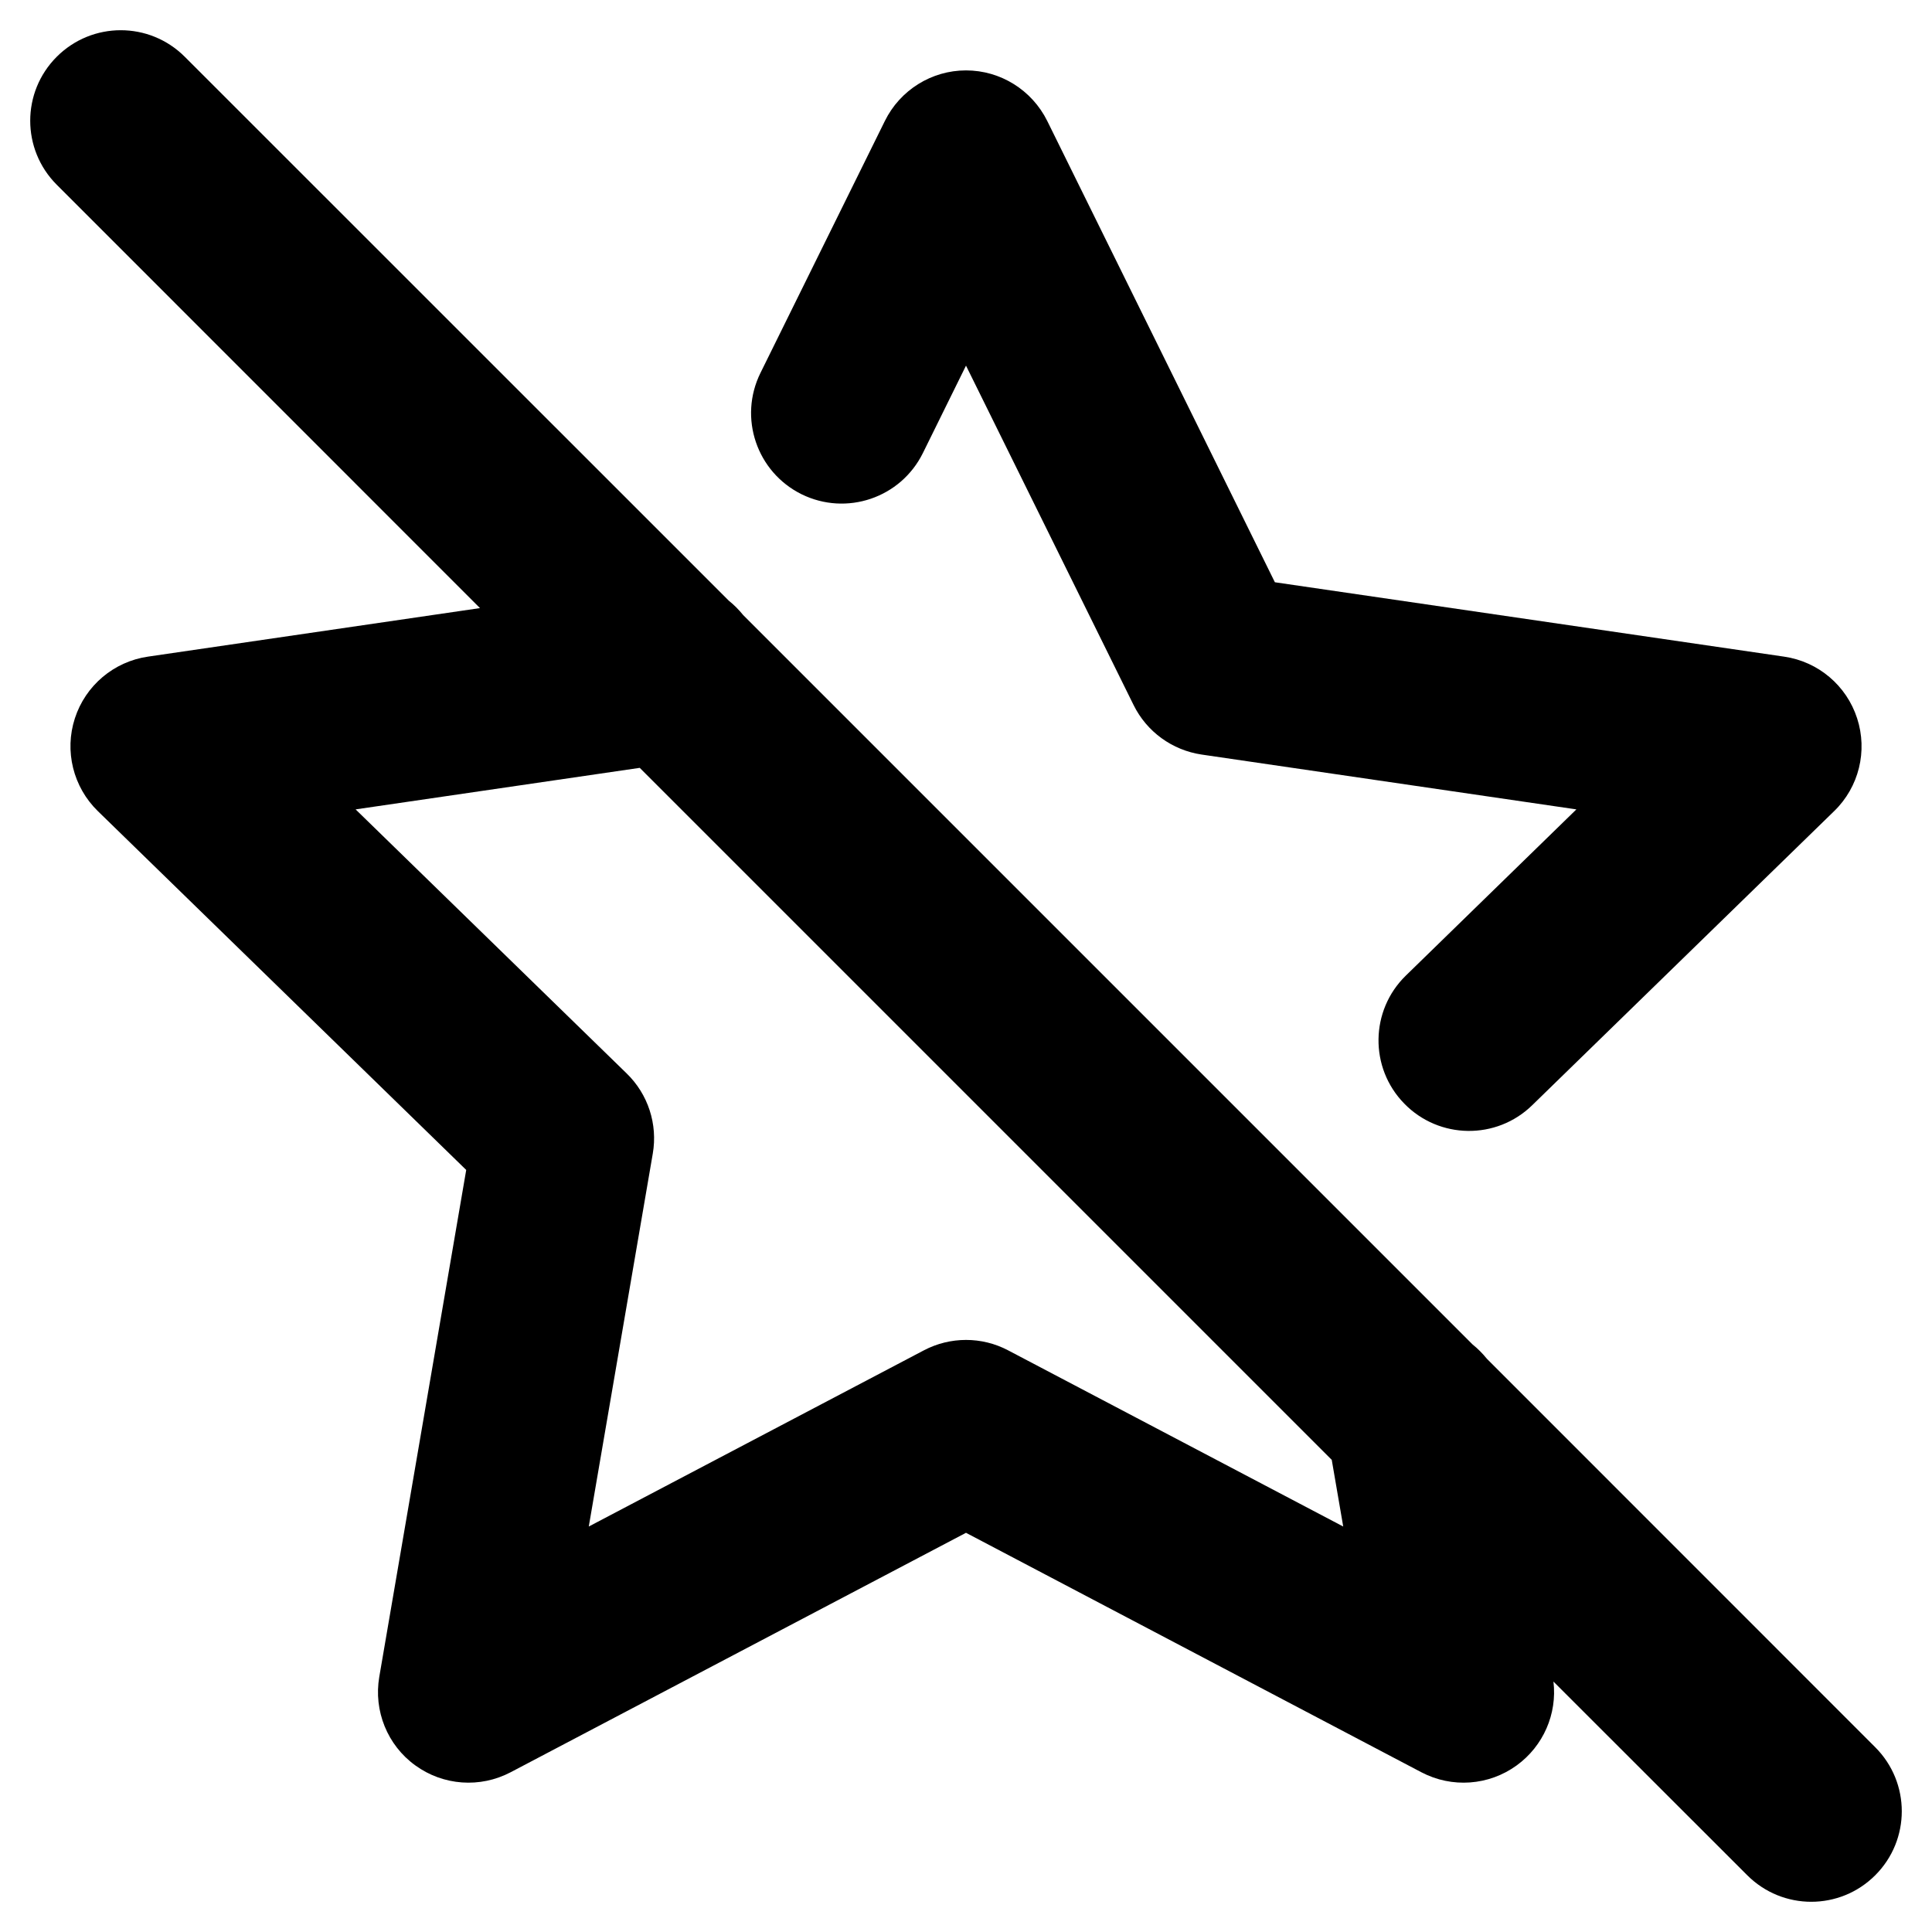 <svg width="16" height="16" viewBox="0 0 16 16" fill="none" xmlns="http://www.w3.org/2000/svg">
<path fill-rule="evenodd" clip-rule="evenodd" d="M1.53 0.47C1.237 0.177 0.763 0.177 0.47 0.47C0.177 0.763 0.177 1.237 0.47 1.53L3.975 5.036L1.225 5.438C0.943 5.479 0.708 5.677 0.62 5.949C0.532 6.22 0.606 6.518 0.81 6.717L3.861 9.689L3.141 13.887C3.093 14.168 3.208 14.453 3.439 14.62C3.67 14.788 3.976 14.81 4.229 14.677L8 12.694L11.771 14.677C12.024 14.81 12.33 14.788 12.561 14.62C12.781 14.46 12.897 14.194 12.865 13.926L14.47 15.53C14.763 15.823 15.237 15.823 15.53 15.53C15.823 15.237 15.823 14.763 15.53 14.47L12.314 11.253C12.278 11.209 12.239 11.169 12.195 11.134L6.155 5.094C6.119 5.05 6.08 5.01 6.036 4.975L1.53 0.47ZM5.298 6.359L2.945 6.703L5.19 8.89C5.367 9.062 5.448 9.31 5.406 9.554L4.876 12.642L7.651 11.183C7.87 11.068 8.131 11.068 8.349 11.183L11.124 12.642L11.029 12.09L5.298 6.359Z" fill="black"/>
<path d="M8.673 1.002C8.546 0.746 8.286 0.583 8 0.583C7.715 0.583 7.454 0.746 7.328 1.002L6.298 3.088C6.114 3.46 6.267 3.909 6.638 4.093C7.01 4.276 7.459 4.124 7.643 3.752L8 3.028L9.388 5.839C9.497 6.06 9.708 6.213 9.952 6.249L13.055 6.703L11.643 8.079C11.346 8.368 11.34 8.843 11.629 9.139C11.918 9.436 12.393 9.442 12.689 9.153L15.19 6.717C15.395 6.518 15.468 6.22 15.38 5.949C15.292 5.677 15.058 5.479 14.775 5.438L10.558 4.822L8.673 1.002Z" fill="black"/>
</svg>
